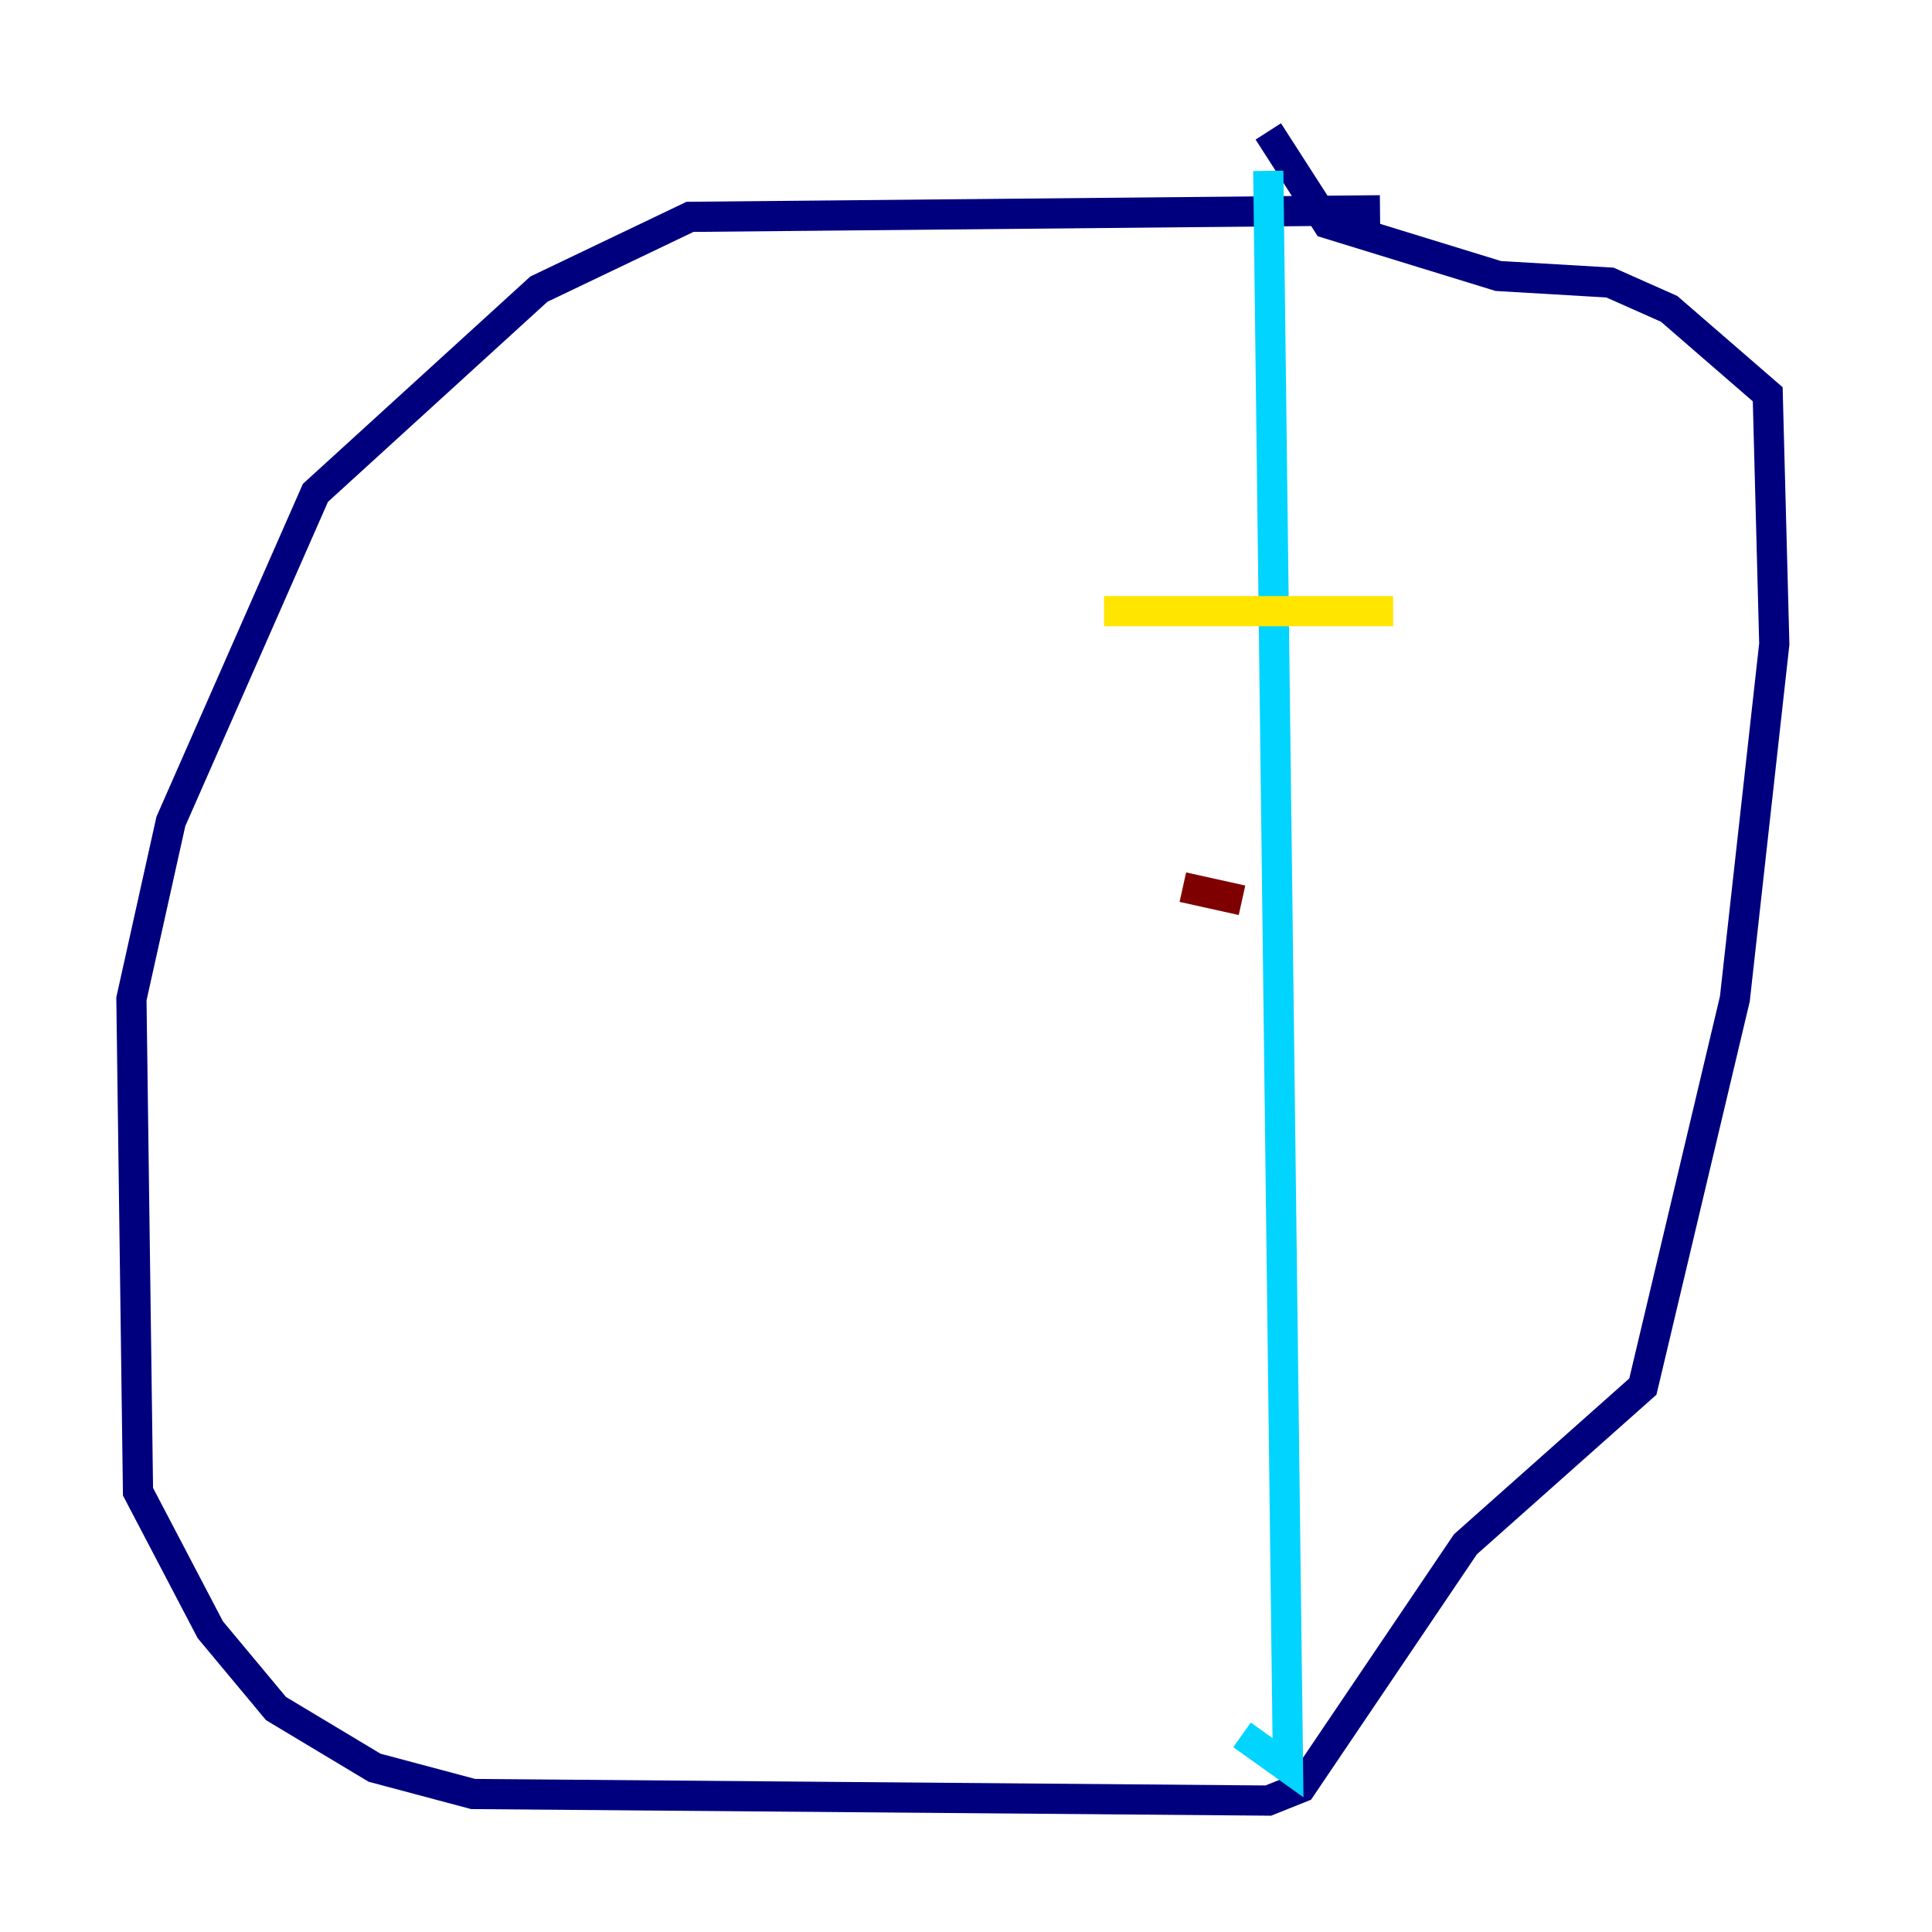 <?xml version="1.0" encoding="utf-8" ?>
<svg baseProfile="tiny" height="128" version="1.2" viewBox="0,0,128,128" width="128" xmlns="http://www.w3.org/2000/svg" xmlns:ev="http://www.w3.org/2001/xml-events" xmlns:xlink="http://www.w3.org/1999/xlink"><defs /><polyline fill="none" points="91.429,13.932 45.714,14.367 35.701,19.157 20.898,32.653 11.32,54.422 8.707,66.177 9.143,98.83 13.932,107.973 18.286,113.197 24.816,117.116 31.347,118.857 84.027,119.293 86.204,118.422 97.088,102.313 108.844,91.864 114.939,66.177 117.551,42.667 117.116,26.122 110.585,20.463 106.667,18.721 99.265,18.286 87.946,14.803 84.027,8.707" stroke="#00007f" stroke-width="2" /><polyline fill="none" points="84.027,11.32 85.333,117.116 82.286,114.939" stroke="#00d4ff" stroke-width="2" /><polyline fill="none" points="73.143,40.49 92.299,40.49" stroke="#ffe500" stroke-width="2" /><polyline fill="none" points="78.367,58.776 82.286,59.646" stroke="#7f0000" stroke-width="2" /></svg>